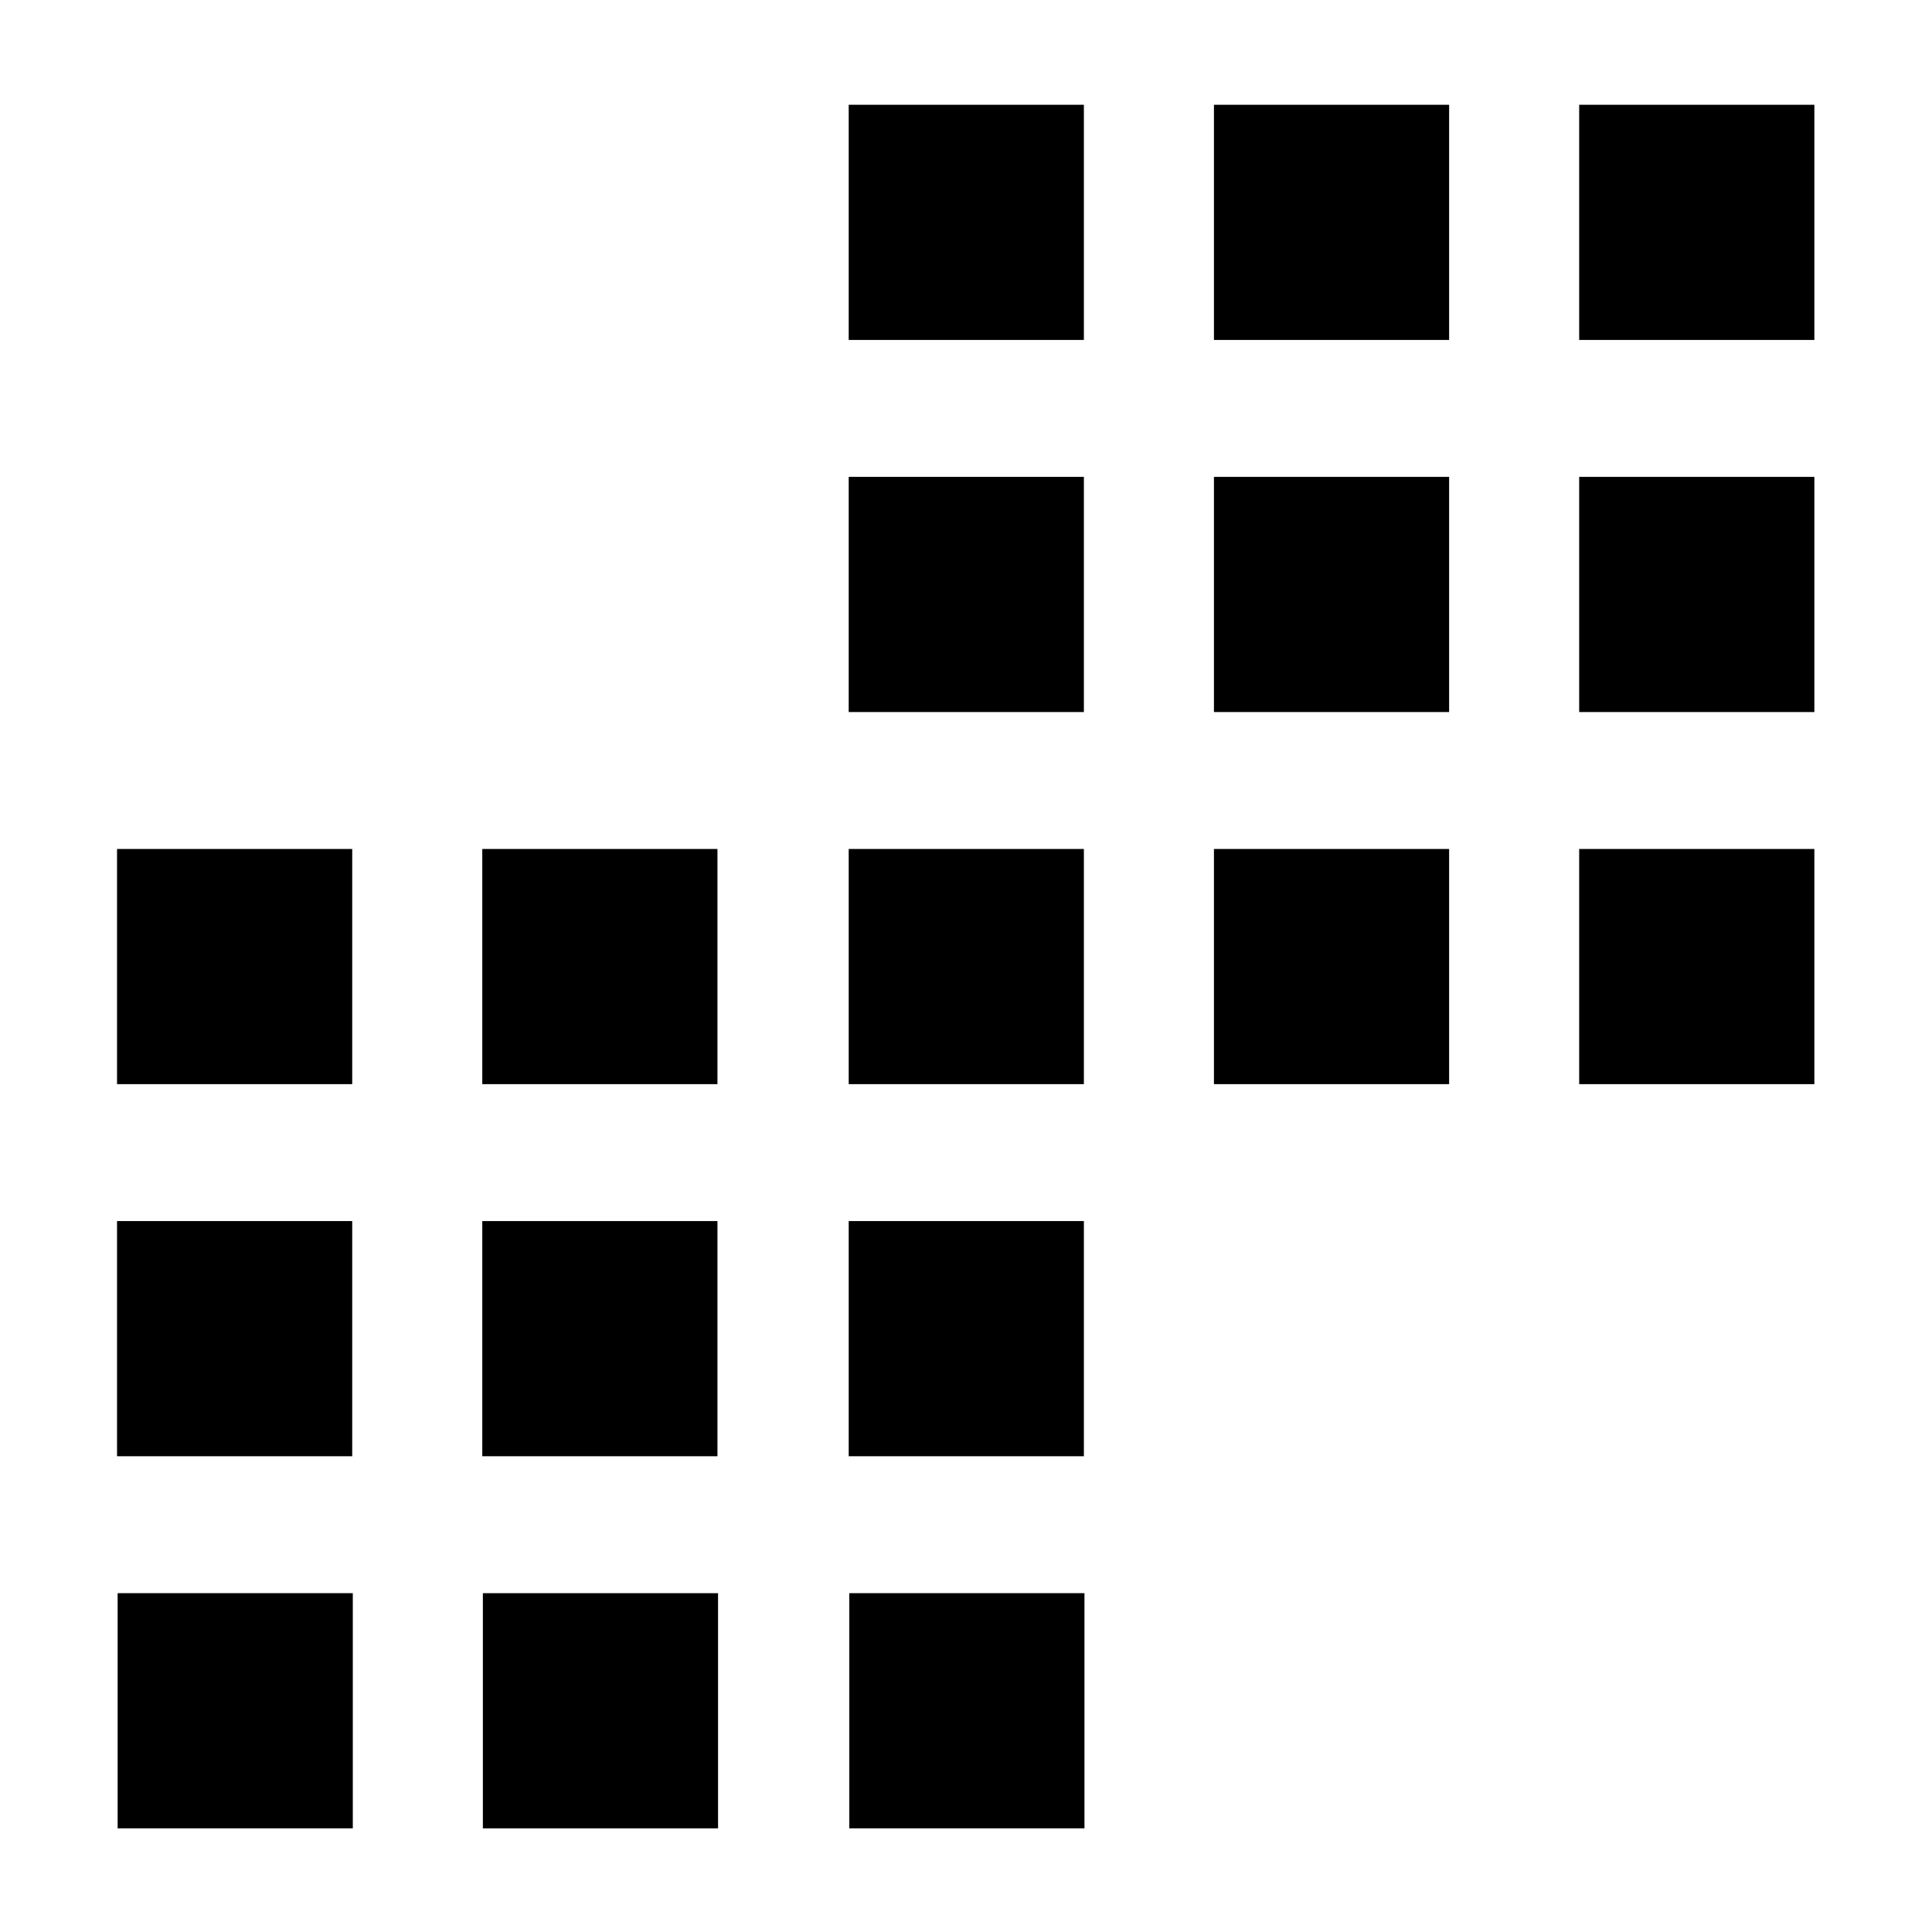 <?xml version="1.0" encoding="UTF-8" standalone="no"?>
<!-- Generator: Adobe Illustrator 16.0.0, SVG Export Plug-In . SVG Version: 6.00 Build 0)  -->

<svg
   xmlns:dc="http://purl.org/dc/elements/1.1/"
   xmlns:cc="http://creativecommons.org/ns#"
   xmlns:rdf="http://www.w3.org/1999/02/22-rdf-syntax-ns#"
   xmlns:svg="http://www.w3.org/2000/svg"
   xmlns="http://www.w3.org/2000/svg"
   xmlns:sodipodi="http://sodipodi.sourceforge.net/DTD/sodipodi-0.dtd"
   xmlns:inkscape="http://www.inkscape.org/namespaces/inkscape"
   version="1.1"
   id="Layer_1"
   x="0px"
   y="0px"
   width="500"
   height="500"
   viewBox="0 0 500 500"
   enable-background="new 0 0 480 480"
   xml:space="preserve"
   inkscape:version="0.91 r13725"
   sodipodi:docname="555.svg"><defs
     id="defs134" /><sodipodi:namedview
     pagecolor="#ffffff"
     bordercolor="#666666"
     borderopacity="1"
     objecttolerance="10"
     gridtolerance="10"
     guidetolerance="10"
     inkscape:pageopacity="0"
     inkscape:pageshadow="2"
     inkscape:window-width="2560"
     inkscape:window-height="1413"
     id="namedview132"
     showgrid="false"
     inkscape:zoom="0.49166667"
     inkscape:cx="-434.23729"
     inkscape:cy="240"
     inkscape:window-x="0"
     inkscape:window-y="27"
     inkscape:window-maximized="0"
     inkscape:current-layer="Layer_1" /><rect
     x="219.645"
     y="27.115"
     width="60.861"
     height="60.862"
     id="rect90"
     style="fill:#000000" /><rect
     x="314.168"
     y="27.116"
     width="60.863"
     height="60.862"
     id="rect92"
     style="fill:#000000" /><rect
     x="219.645"
     y="123.415"
     width="60.861"
     height="60.861"
     id="rect94"
     style="fill:#000000" /><rect
     x="314.168"
     y="123.416"
     width="60.863"
     height="60.862"
     id="rect96"
     style="fill:#000000" /><rect
     x="30.291"
     y="219.713"
     width="60.862"
     height="60.864"
     id="rect98"
     style="fill:#000000" /><rect
     x="124.815"
     y="219.713"
     width="60.862"
     height="60.864"
     id="rect100"
     style="fill:#000000" /><rect
     x="30.291"
     y="316.011"
     width="60.862"
     height="60.863"
     id="rect102"
     style="fill:#000000" /><rect
     x="124.815"
     y="316.013"
     width="60.862"
     height="60.861"
     id="rect104"
     style="fill:#000000" /><rect
     x="219.645"
     y="219.713"
     width="60.861"
     height="60.862"
     id="rect106"
     style="fill:#000000" /><rect
     x="314.168"
     y="219.713"
     width="60.863"
     height="60.864"
     id="rect108"
     style="fill:#000000" /><rect
     x="219.645"
     y="316.011"
     width="60.861"
     height="60.863"
     id="rect110"
     style="fill:#000000" /><rect
     x="408.691"
     y="27.116"
     width="60.863"
     height="60.862"
     id="rect114"
     style="fill:#000000" /><rect
     x="408.691"
     y="123.416"
     width="60.863"
     height="60.862"
     id="rect116"
     style="fill:#000000" /><rect
     x="408.691"
     y="219.713"
     width="60.863"
     height="60.864"
     id="rect118"
     style="fill:#000000" /><rect
     x="30.444"
     y="412.312"
     width="60.862"
     height="60.863"
     id="rect122"
     style="fill:#000000" /><rect
     x="124.968"
     y="412.315"
     width="60.862"
     height="60.861"
     id="rect124"
     style="fill:#000000" /><rect
     x="219.798"
     y="412.312"
     width="60.862"
     height="60.863"
     id="rect126"
     style="fill:#000000" /></svg>